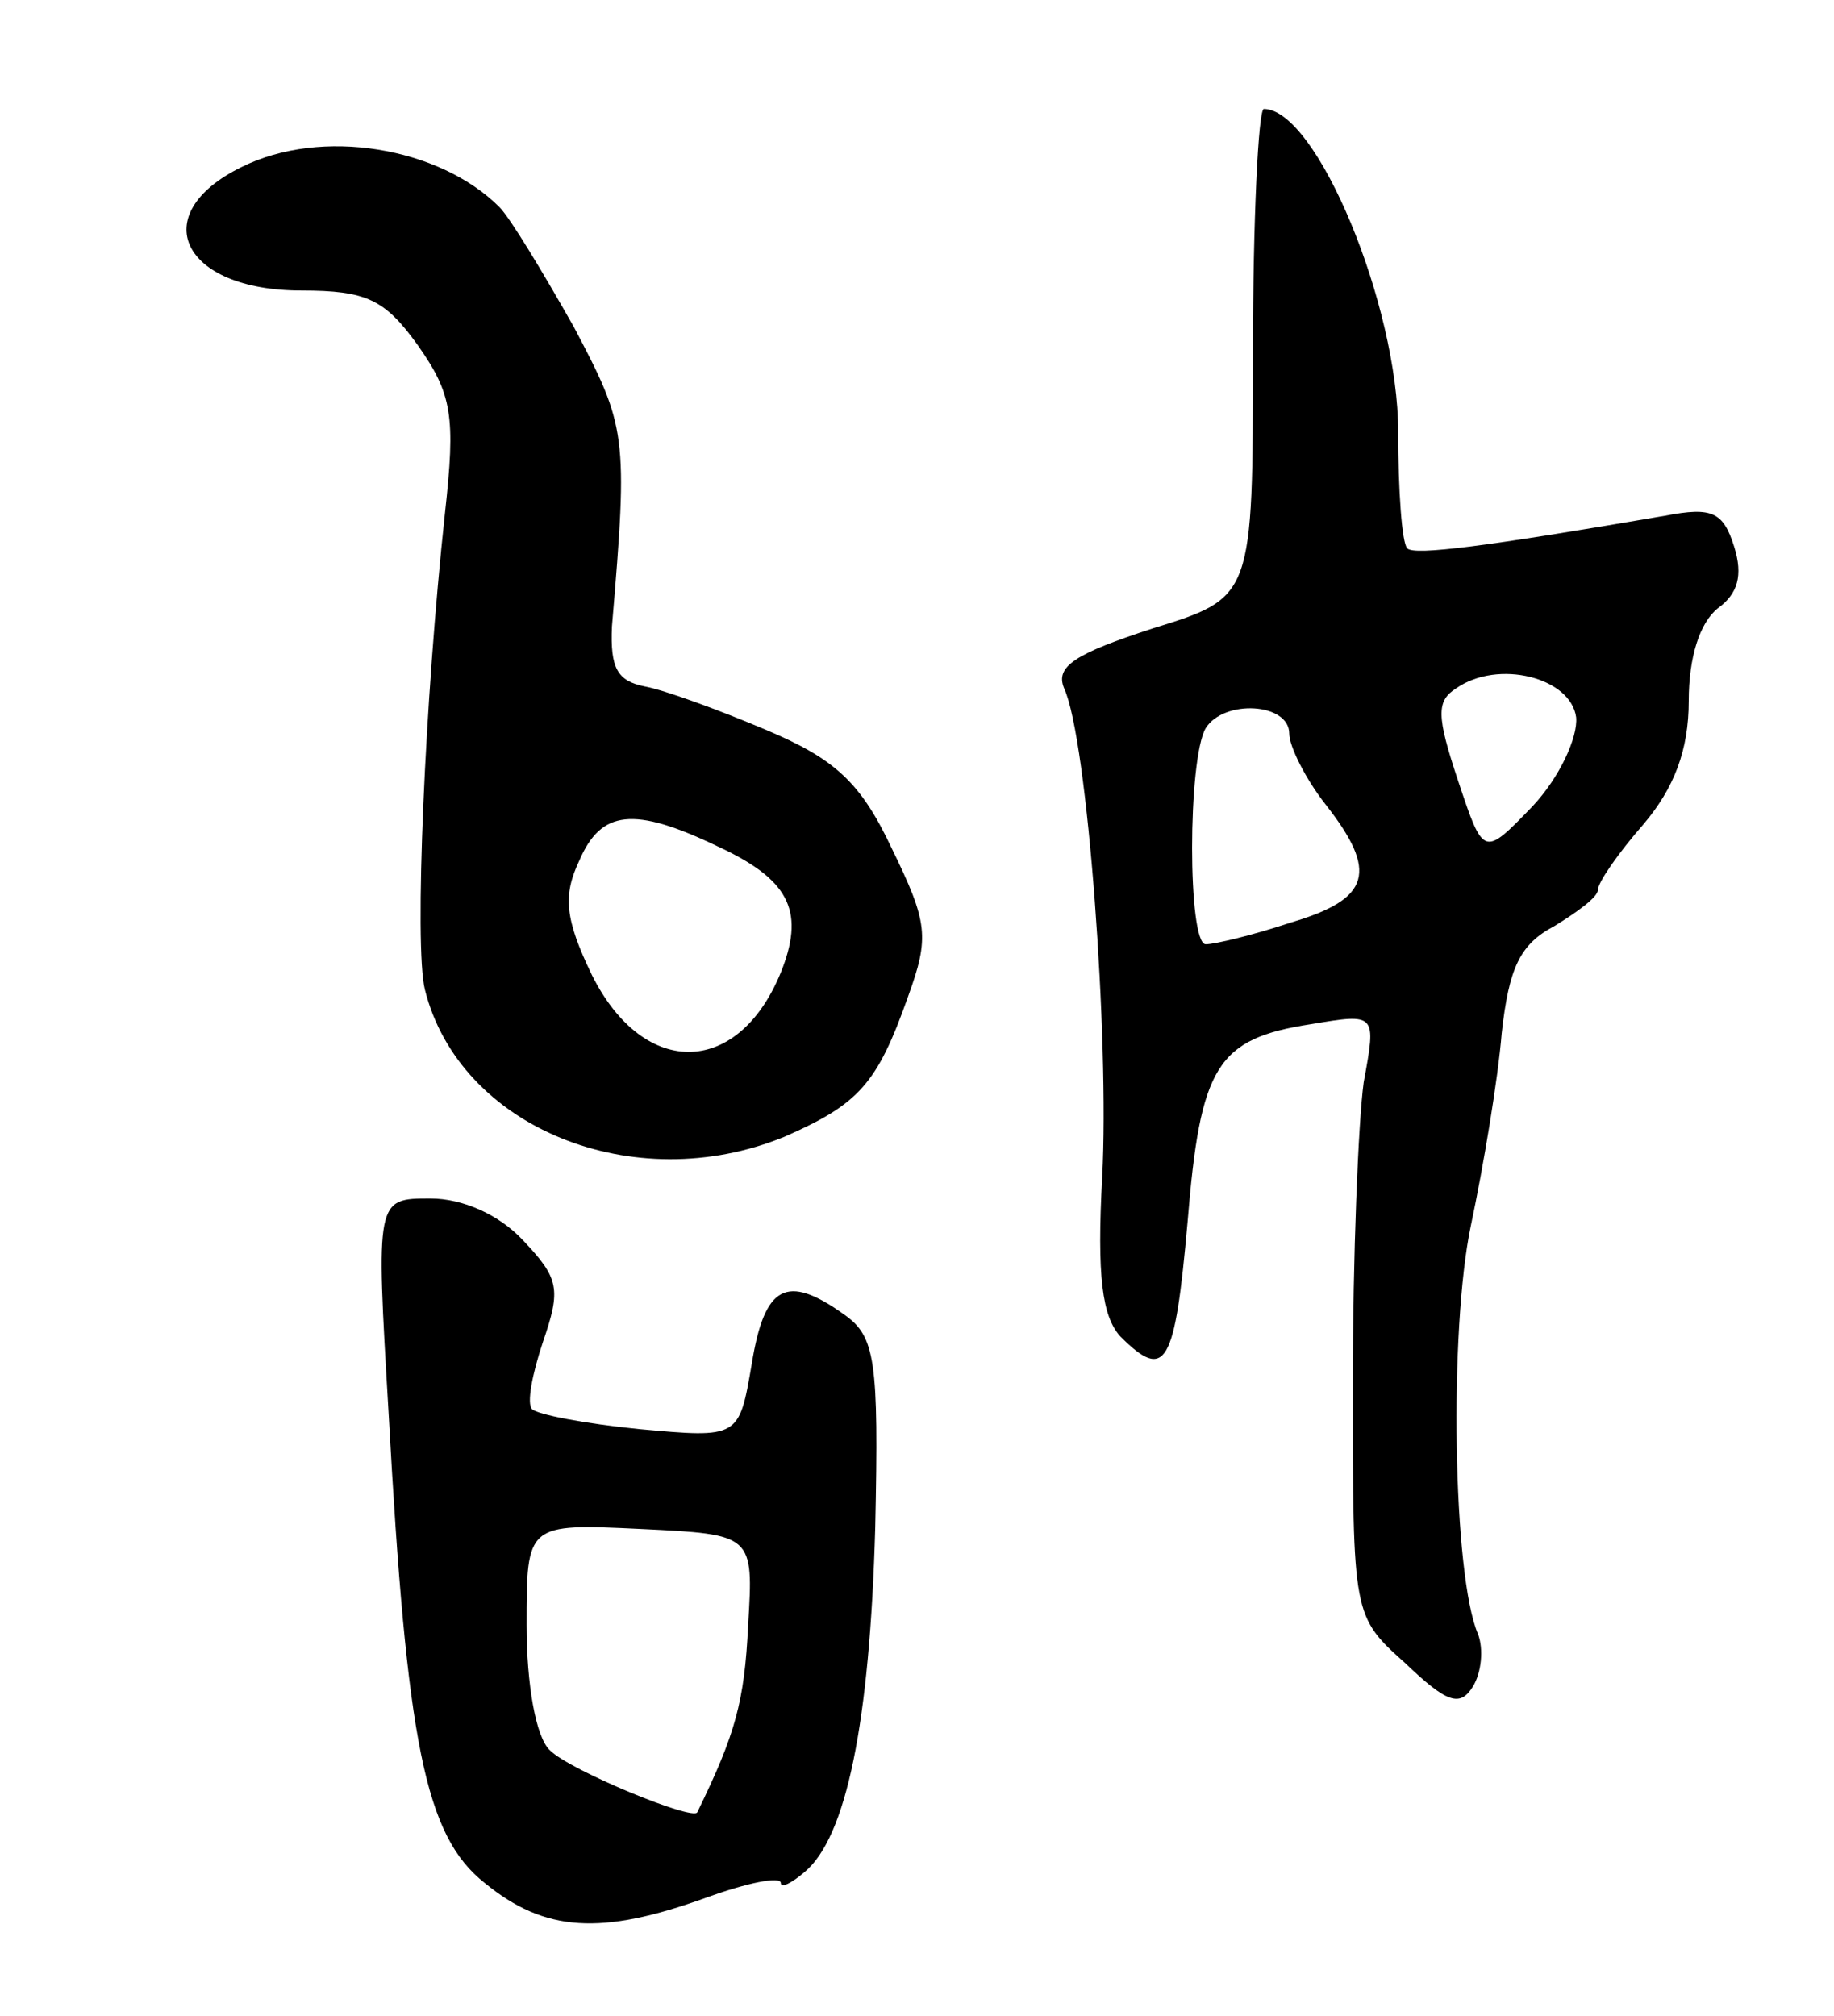 <svg version="1.0" xmlns="http://www.w3.org/2000/svg"
 width="101pt" height="111pt" viewBox="0 0 101 111"
 preserveAspectRatio="xMidYMid meet">
<g transform="translate(0,111) scale(0.1,-0.1)"
fill="#000000" stroke="none">
<path d="M690 916 c0 -135 0 -135 -55 -152 -43 -14 -54 -21 -49 -33 13 -28 25
-194 21 -269 -3 -55 0 -77 10 -88 25 -25 30 -16 37 63 7 86 16 101 68 109 36
6 36 6 29 -32 -3 -22 -6 -96 -6 -166 0 -128 0 -128 29 -154 23 -22 30 -24 37
-13 5 8 6 21 3 29 -14 32 -16 168 -4 225 7 33 15 81 17 106 4 36 10 49 29 59
13 8 24 16 24 20 0 4 11 20 25 36 17 20 25 41 25 68 0 24 6 43 16 51 11 8 14
18 9 34 -6 19 -12 22 -38 17 -99 -17 -138 -22 -142 -18 -3 3 -5 32 -5 64 0 70
-45 178 -74 178 -3 0 -6 -61 -6 -134z m178 -201 c1 -11 -9 -33 -24 -49 -27
-28 -27 -28 -41 14 -12 36 -12 44 -1 51 23 16 63 6 66 -16z m-158 -9 c0 -7 9
-25 20 -39 29 -37 25 -52 -19 -65 -21 -7 -42 -12 -47 -12 -10 0 -10 102 0 119
10 16 46 14 46 -3z"/>
<path d="M133 1018 c-53 -26 -33 -68 33 -68 36 0 46 -5 64 -30 19 -27 21 -39
15 -93 -11 -102 -17 -238 -11 -262 19 -76 115 -115 198 -81 41 18 51 29 68 77
12 33 11 41 -9 82 -17 36 -31 49 -69 65 -26 11 -56 22 -67 24 -15 3 -19 10
-18 33 9 106 8 110 -21 165 -17 30 -35 60 -41 66 -33 33 -98 44 -142 22z m262
-374 c39 -18 48 -35 36 -67 -23 -60 -76 -62 -105 -4 -15 31 -16 44 -7 63 12
28 30 30 76 8z"/>
<path d="M214 332 c10 -182 20 -233 53 -259 33 -27 64 -29 122 -8 22 8 41 12
41 8 0 -3 6 0 13 6 23 19 36 82 39 190 2 92 0 105 -17 117 -32 23 -44 16 -51
-27 -7 -41 -7 -41 -62 -36 -30 3 -56 8 -59 11 -3 3 0 19 6 37 10 29 9 35 -11
56 -13 14 -33 23 -51 23 -30 0 -30 0 -23 -118z m198 -117 c-2 -42 -7 -60 -28
-103 -2 -5 -70 23 -81 34 -8 7 -13 37 -13 69 0 56 0 56 63 53 62 -3 62 -3 59
-53z"/>
</g>
</svg>
